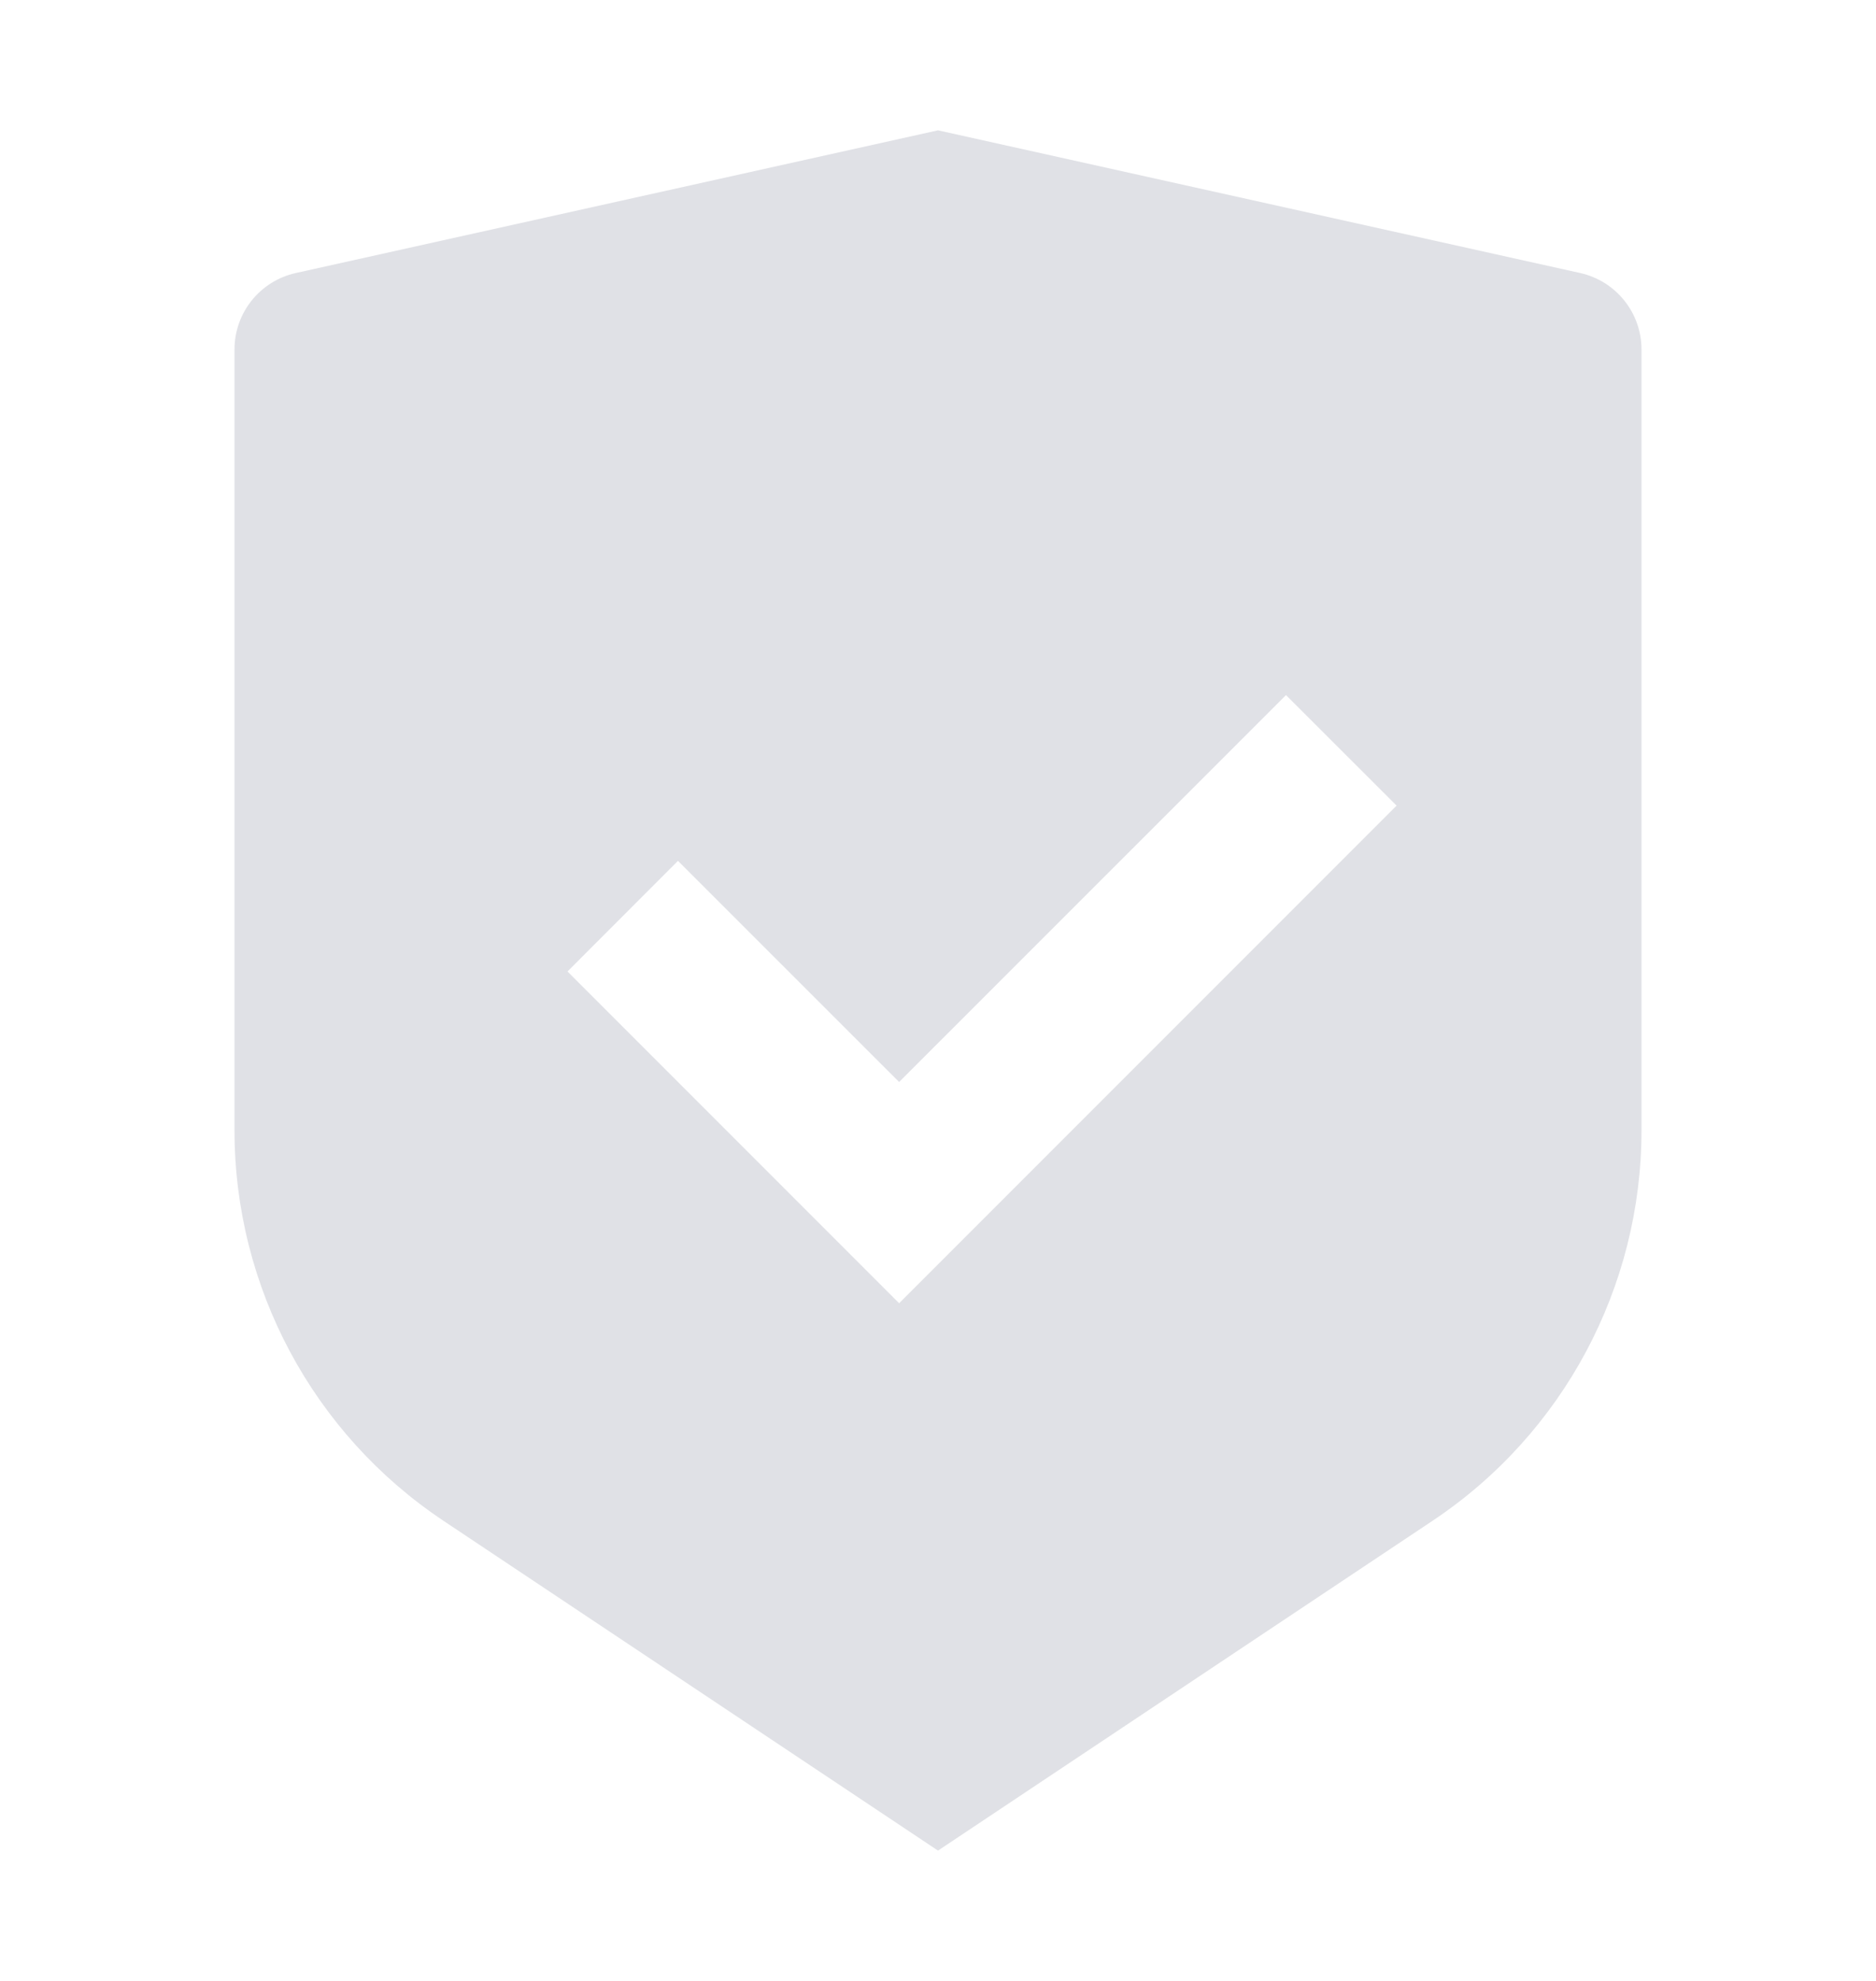 <svg width="18" height="19" viewBox="0 0 18 19" fill="none" xmlns="http://www.w3.org/2000/svg">
<g clip-path="url(#clip0_2450_3627)">
<path d="M9 1.25L15.163 2.619C15.505 2.696 15.75 3 15.75 3.352V10.842C15.75 12.346 14.998 13.752 13.746 14.586L9 17.75L4.254 14.586C3.002 13.751 2.25 12.346 2.25 10.842V3.352C2.25 3 2.494 2.696 2.837 2.619L9 1.25ZM12.339 6.667L8.627 10.378L6.505 8.257L5.445 9.318L8.627 12.5L13.4 7.727L12.339 6.667Z" fill="#E0E1E6"/>
</g>
<defs>
<clipPath id="clip0_2450_3627">
<rect width="18" height="18" fill="white" transform="translate(0 0.5)"/>
</clipPath>
</defs>
</svg>
